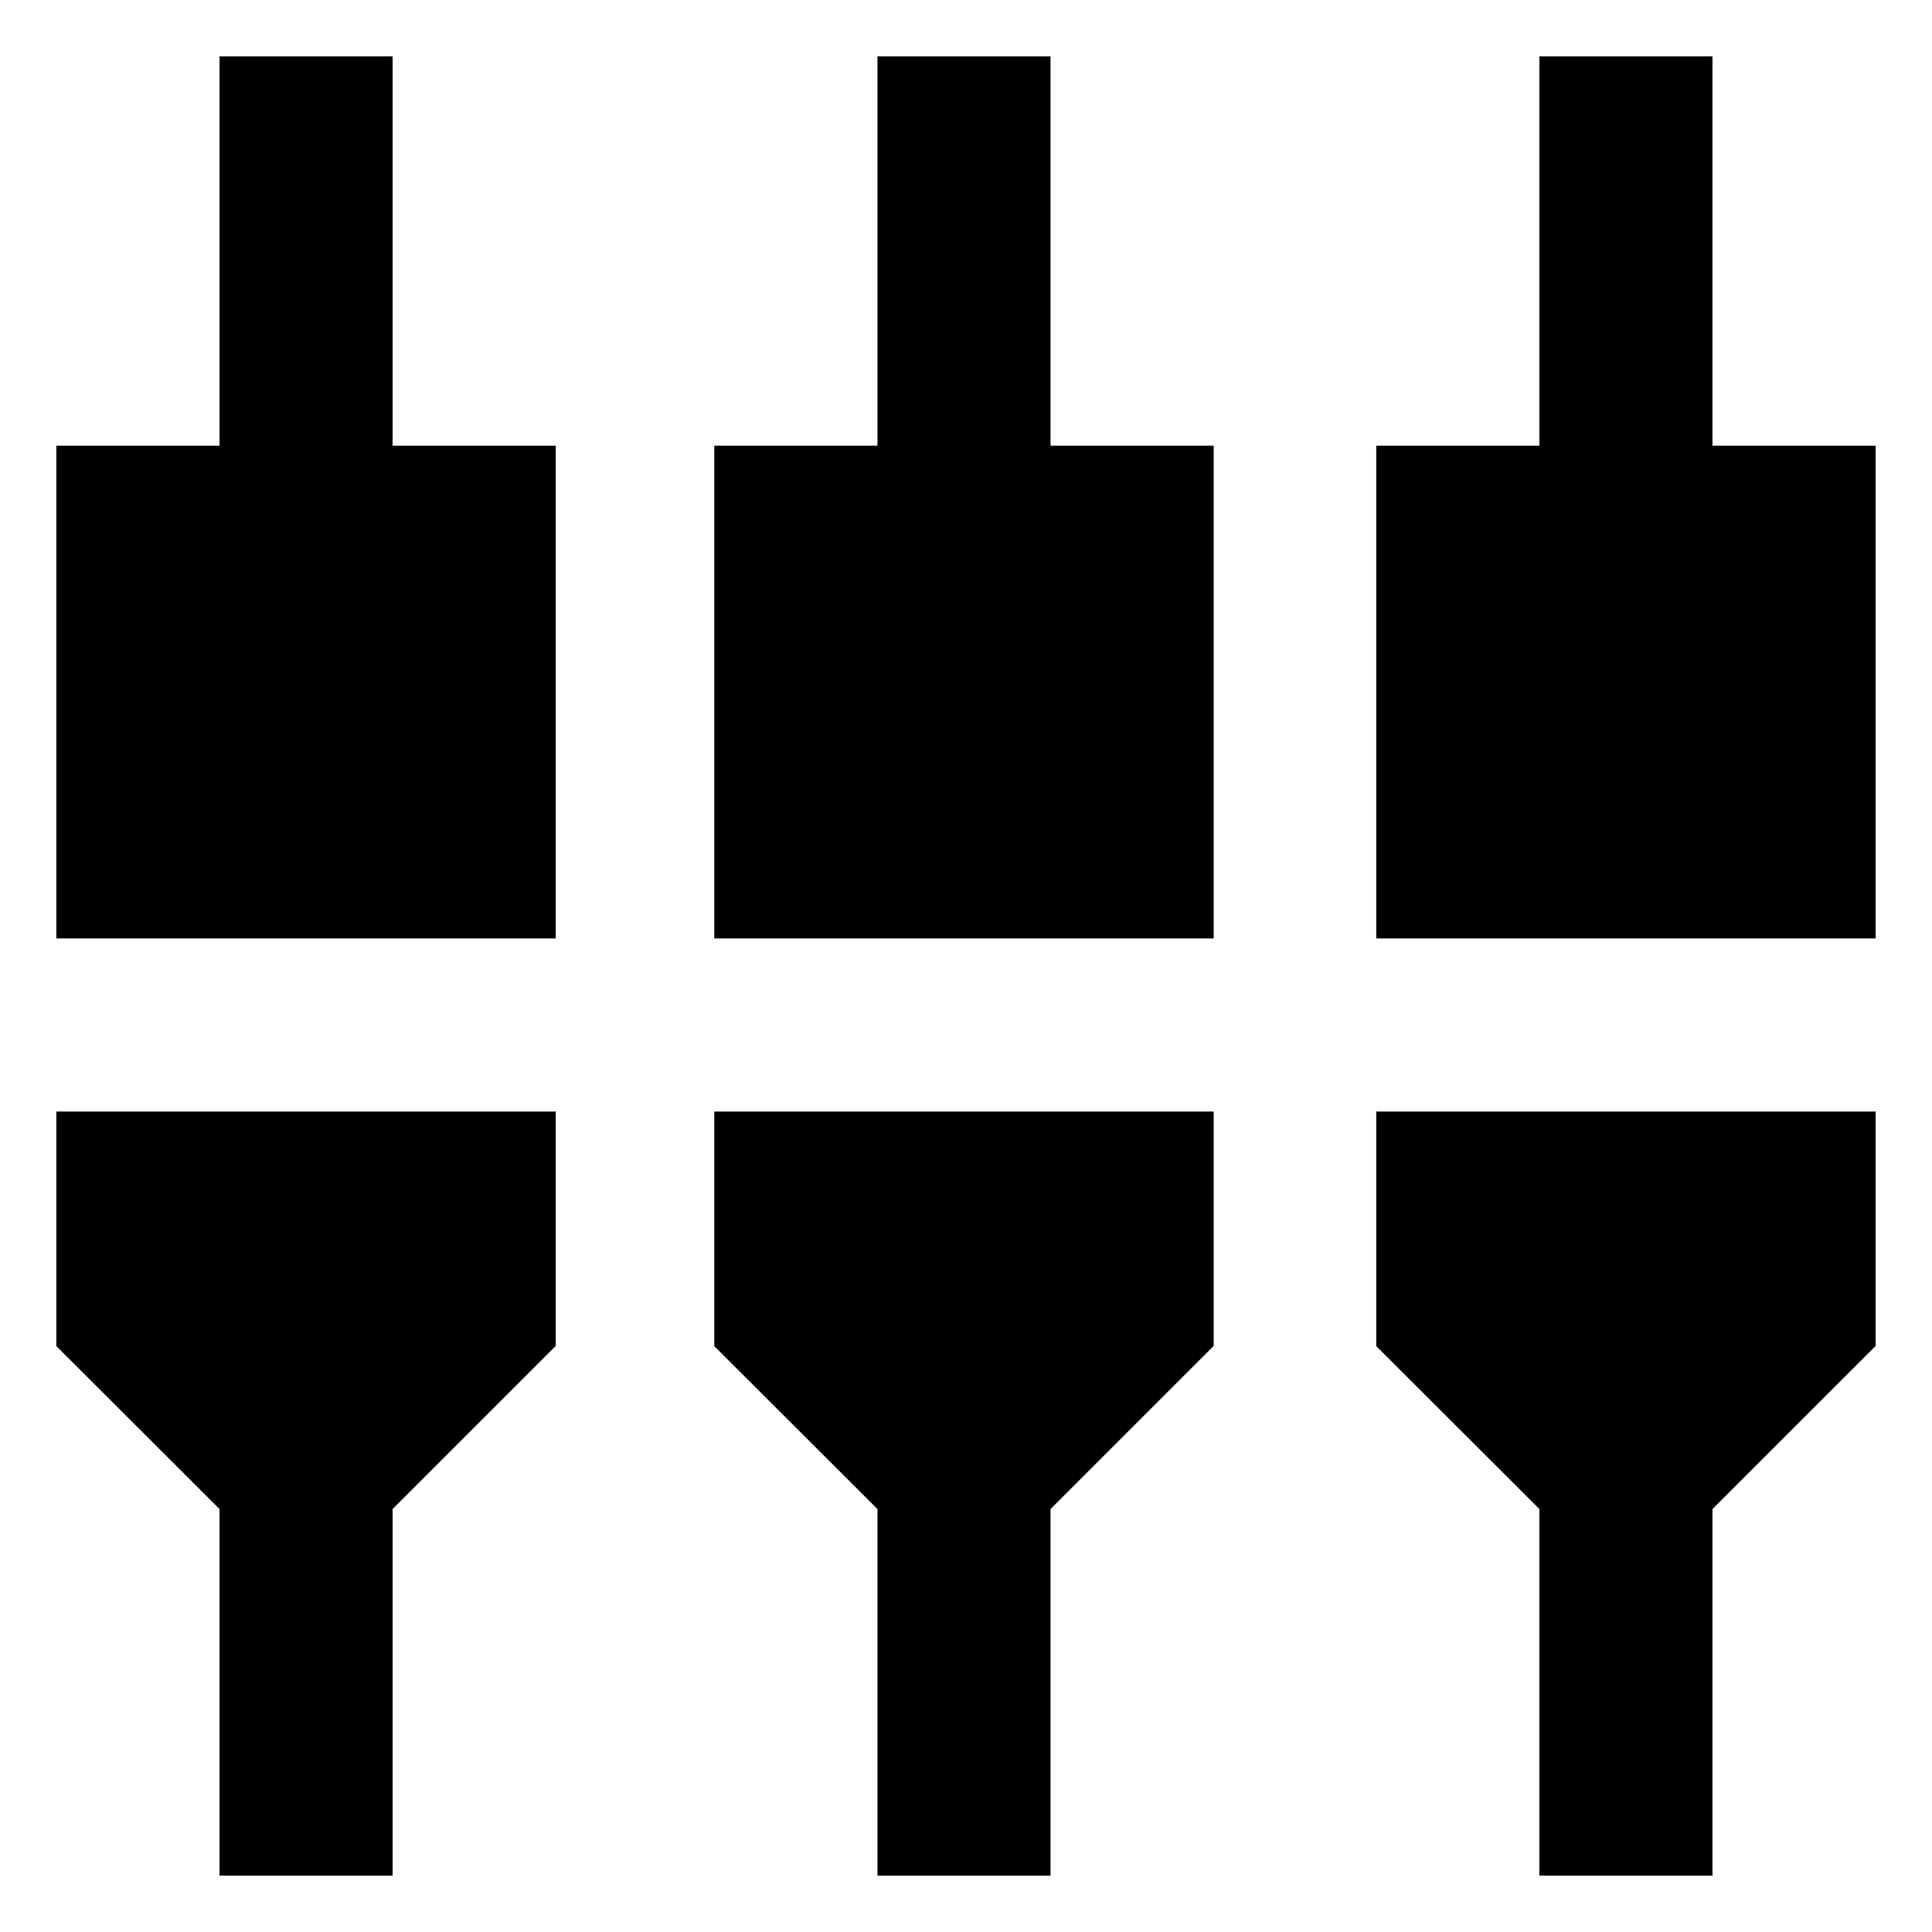 <svg xmlns="http://www.w3.org/2000/svg" height="24" viewBox="0 -960 960 960" width="24"><path d="M109.08-28v-182.16L28-291.12v-116.57h248.15v116.46l-81.07 81.07V-28h-86ZM436-28v-182.16l-81.08-80.96v-116.57h248.16v116.46L522-210.16V-28h-86Zm328.92 0v-182.16l-81.07-80.96v-116.57H932v116.46l-81.08 81.07V-28h-86ZM28-493.69v-244.85h81.08V-932h86v193.46h81.07v244.85H28Zm326.92 0v-244.85H436V-932h86v193.46h81.08v244.85H354.92Zm328.93 0v-244.85h81.07V-932h86v193.46H932v244.85H683.85Z"/></svg>